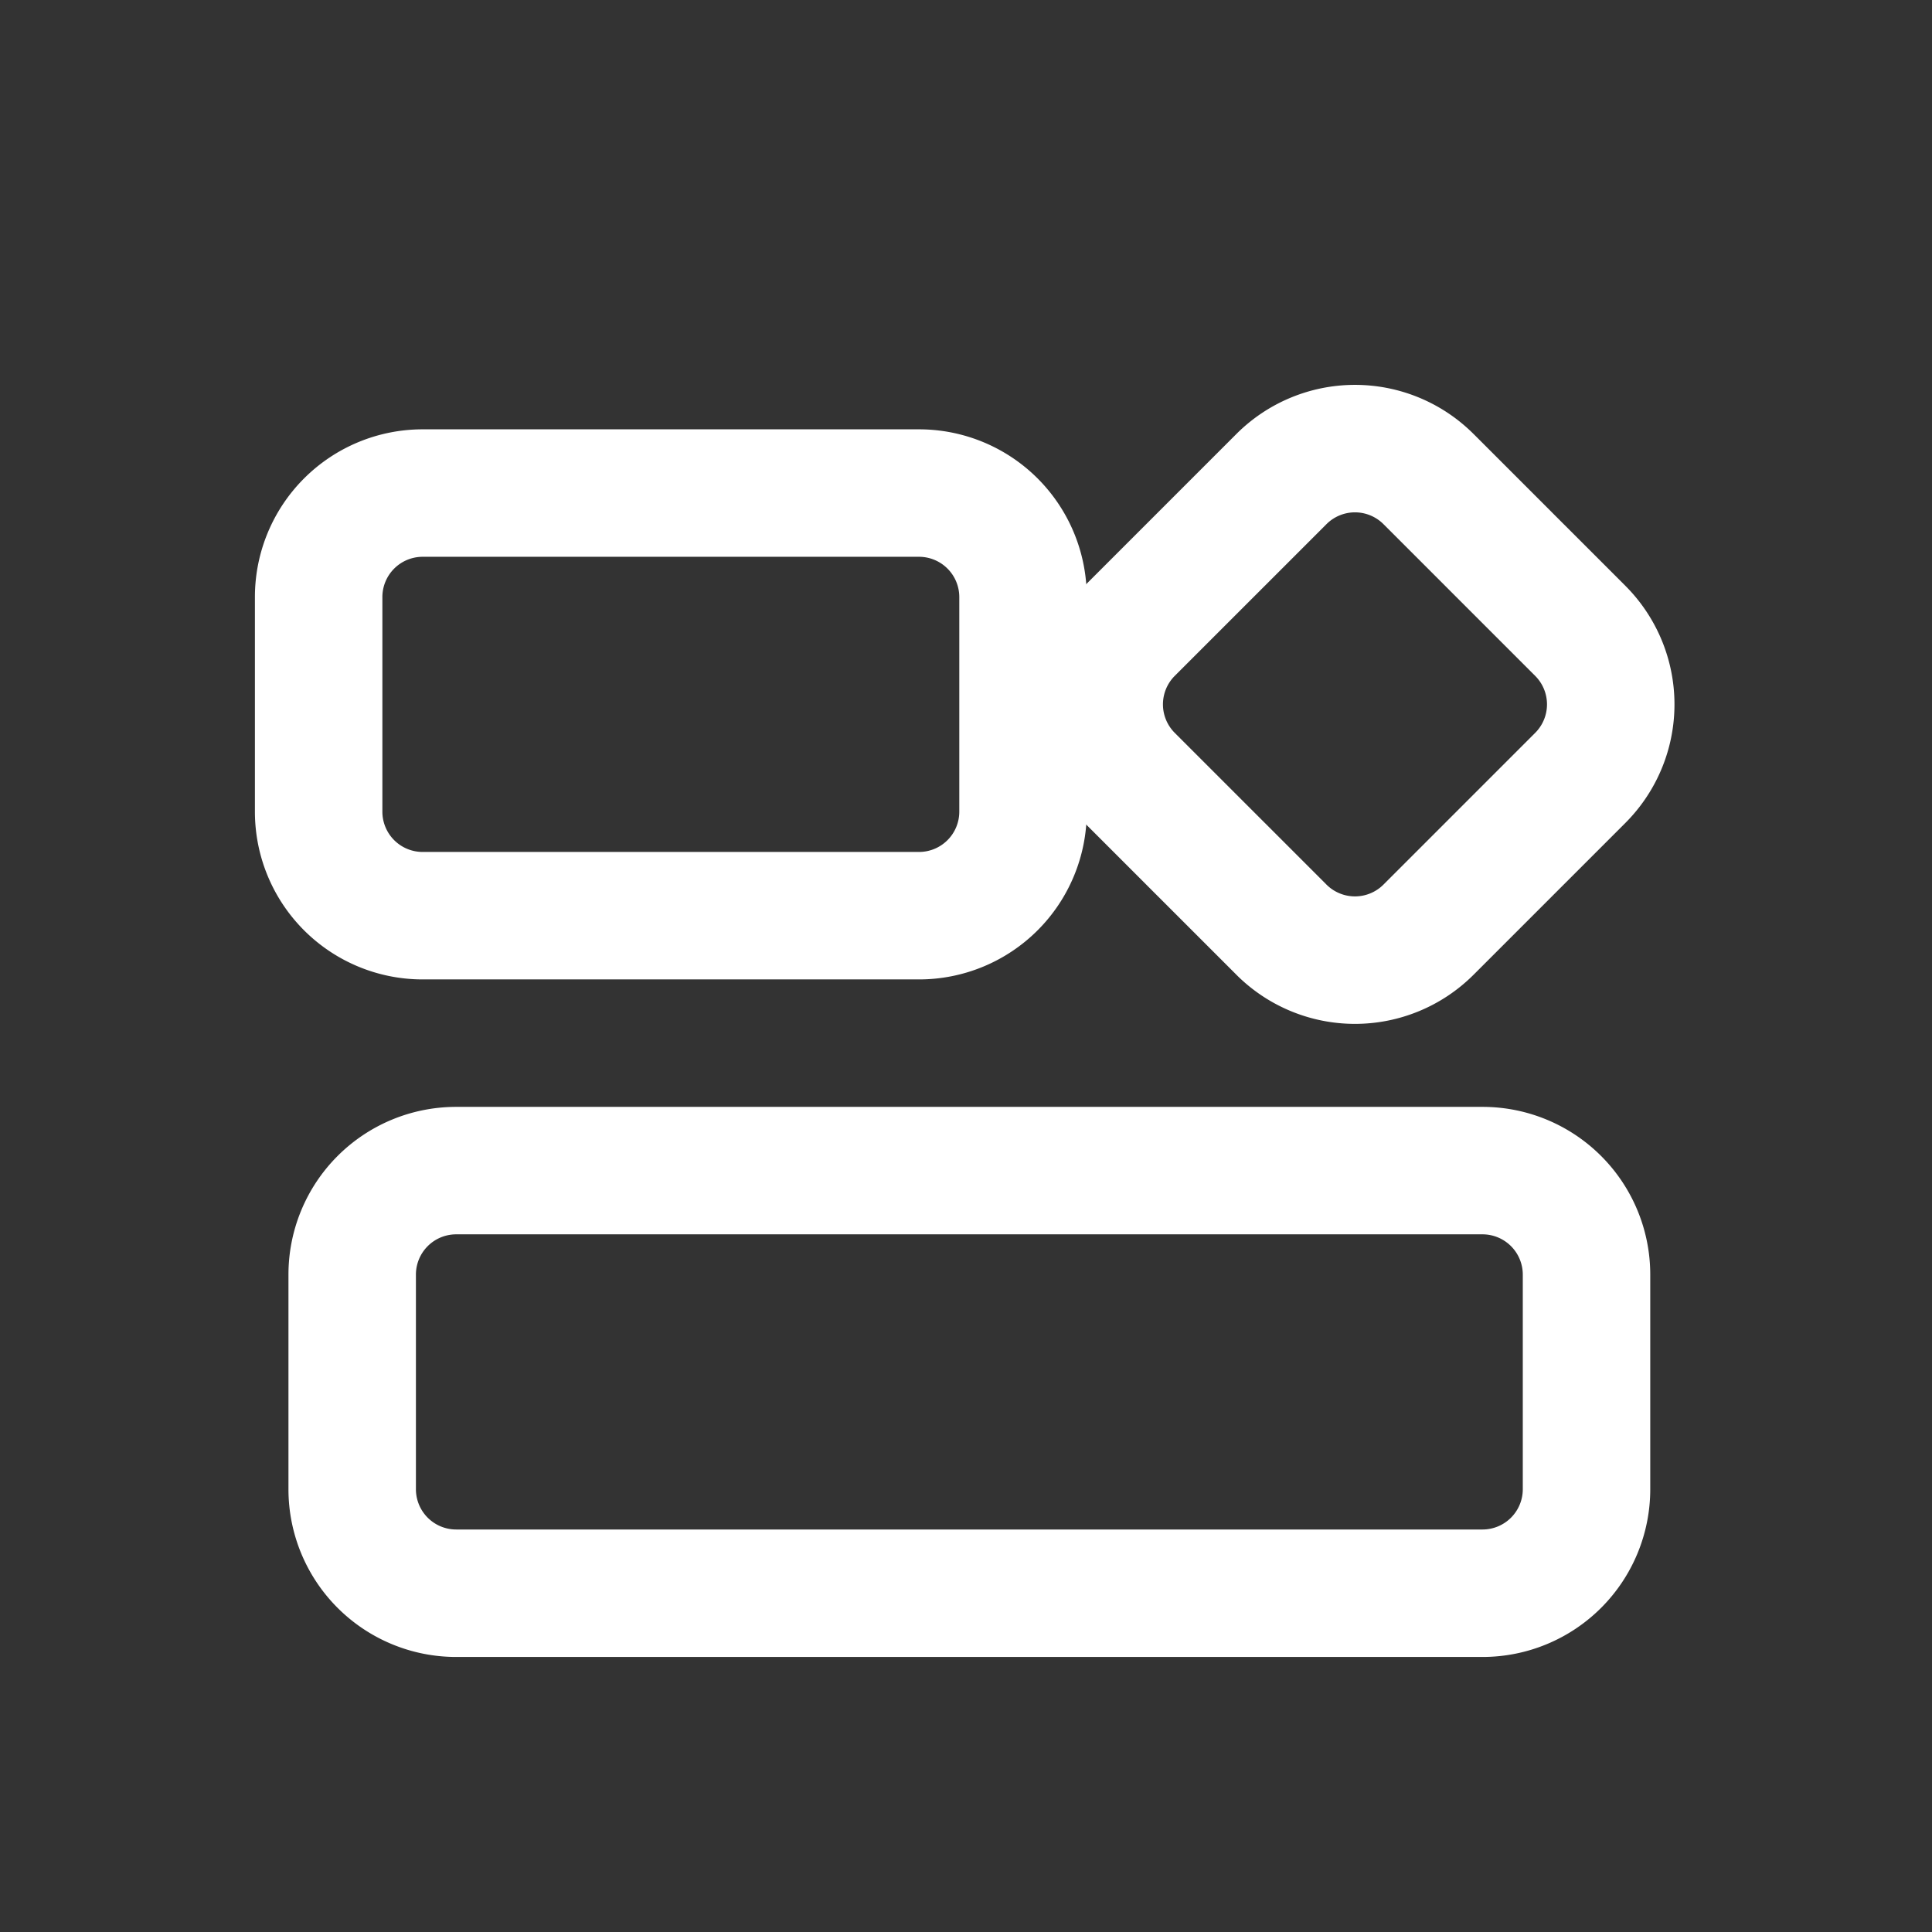   <svg
      xmlns="http://www.w3.org/2000/svg"
      width="288"
      height="288"
      viewBox="0 0 288 288"
        fill="#fff"
    >
      <rect x="0" y="0" width="288" height="288" fill="#333333" stroke="none"/>
      <defs>
        <clipPath id="clip-path">
          <path
              fill="#fff"
            d="M0 0H288V288H0z"
            data-name="Rectangle 2"
            transform="translate(1 1.098)"
            
          ></path>
        </clipPath>
      </defs>
      <g clipPath="url(#clip-path)" transform="translate(-1 -1.098)">
        <path
          d="M25 19a6.007 6.007 0 00-6 6v32a6.007 6.007 0 006 6h153a6.007 6.007 0 006-6V25a6.007 6.007 0 00-6-6H25m0-19h153a25 25 0 0125 25v32a25 25 0 01-25 25H25A25 25 0 010 57V25A25 25 0 0125 0z"
          data-name="Rectangle 1"
          transform="translate(44 166.098)"
        ></path>
        <path
          d="M25 19a6.007 6.007 0 00-6 6v32a6.007 6.007 0 006 6h74a6.007 6.007 0 006-6V25a6.007 6.007 0 00-6-6H25m0-19h74a25 25 0 0125 25v32a25 25 0 01-25 25H25A25 25 0 010 57V25A25 25 0 0125 0z"
          data-name="Rectangle 2"
          transform="translate(39 65.098)"
        ></path>
        <path
          d="M25 19a6.007 6.007 0 00-6 6v32a6.007 6.007 0 006 6h32a6.007 6.007 0 006-6V25a6.007 6.007 0 00-6-6H25m0-19h32a25 25 0 0125 25v32a25 25 0 01-25 25H25A25 25 0 010 57V25A25 25 0 0125 0z"
          data-name="Rectangle 3"
          transform="rotate(45 43.412 269.08)"
        ></path>
      </g>
    </svg>